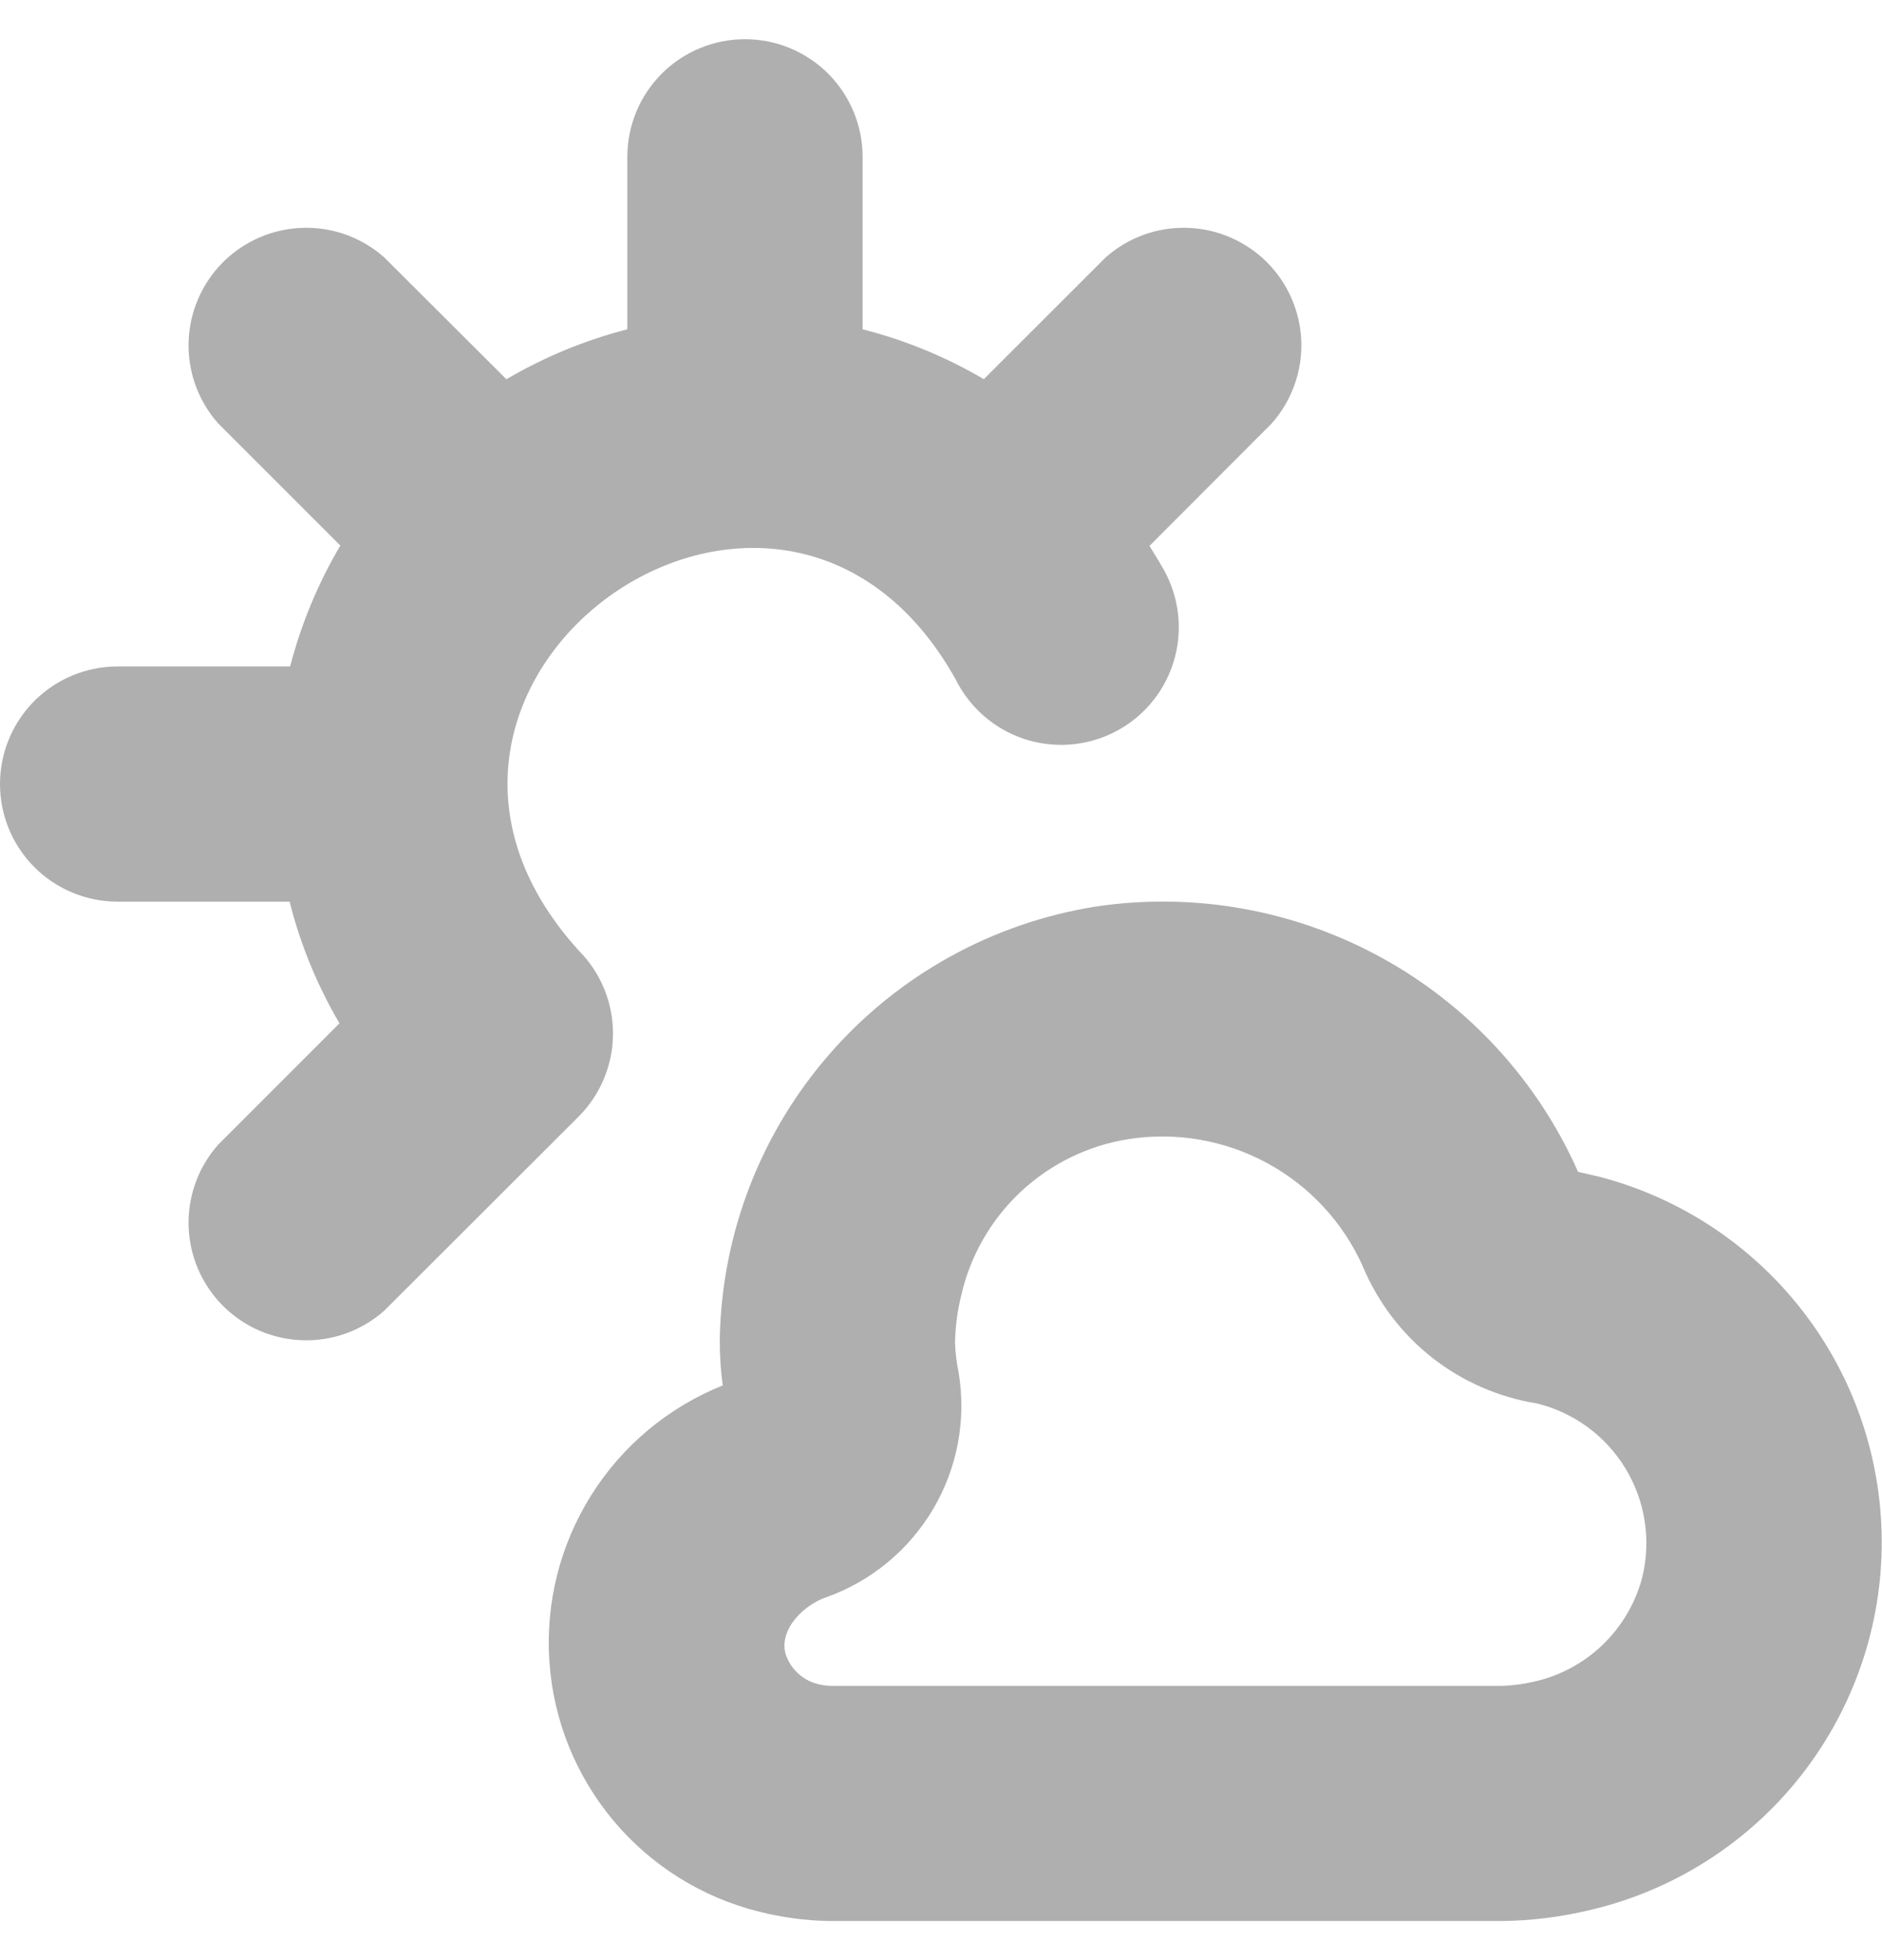 <svg width="24" height="25" viewBox="0 0 24 25" fill="none" xmlns="http://www.w3.org/2000/svg">
<g clip-path="url(#clip0_21826_612)">
<path d="M20.359 15L20.124 14.946C19.611 13.786 18.731 12.826 17.619 12.215C16.507 11.604 15.226 11.375 13.971 11.563C12.654 11.773 11.453 12.439 10.578 13.444C9.702 14.449 9.207 15.73 9.179 17.063C9.177 17.266 9.189 17.469 9.217 17.67C8.524 17.948 7.936 18.438 7.539 19.071C7.142 19.703 6.955 20.446 7.006 21.191C7.056 21.936 7.342 22.646 7.821 23.219C8.3 23.792 8.948 24.198 9.673 24.38C9.964 24.454 10.262 24.495 10.562 24.501H19.179C19.527 24.495 19.873 24.453 20.212 24.376C21.272 24.143 22.223 23.559 22.909 22.719C23.596 21.878 23.979 20.831 23.996 19.746C24.013 18.66 23.663 17.601 23.003 16.74C22.343 15.878 21.411 15.265 20.359 14.999V15ZM20.943 20.117C20.857 20.445 20.682 20.743 20.438 20.978C20.194 21.213 19.89 21.376 19.559 21.449C19.425 21.48 19.288 21.498 19.151 21.502H10.605C10.542 21.501 10.479 21.492 10.418 21.476C10.325 21.451 10.24 21.403 10.17 21.336C10.1 21.27 10.048 21.187 10.018 21.095C9.93 20.769 10.269 20.461 10.536 20.372C11.11 20.168 11.593 19.768 11.902 19.243C12.211 18.718 12.325 18.101 12.224 17.5C12.198 17.376 12.183 17.249 12.179 17.122C12.183 16.92 12.209 16.718 12.258 16.522C12.374 16.014 12.639 15.553 13.02 15.197C13.401 14.842 13.879 14.609 14.394 14.528C15.001 14.434 15.622 14.542 16.162 14.836C16.702 15.13 17.13 15.593 17.38 16.154C17.571 16.61 17.875 17.01 18.263 17.316C18.652 17.621 19.112 17.822 19.6 17.9C20.072 18.016 20.478 18.315 20.729 18.73C20.981 19.145 21.058 19.643 20.943 20.115V20.117ZM7.378 14.242L4.9 16.717C4.614 16.971 4.242 17.106 3.86 17.094C3.478 17.083 3.115 16.926 2.844 16.656C2.574 16.386 2.417 16.022 2.405 15.64C2.394 15.258 2.528 14.886 2.782 14.6L4.329 13.052C4.045 12.567 3.83 12.045 3.693 11.5H1.5C1.102 11.5 0.721 11.342 0.439 11.061C0.158 10.779 0 10.398 0 10C0 9.602 0.158 9.221 0.439 8.939C0.721 8.658 1.102 8.5 1.5 8.5H3.7C3.84 7.959 4.056 7.44 4.34 6.958L2.782 5.4C2.528 5.114 2.394 4.742 2.405 4.36C2.417 3.978 2.574 3.614 2.844 3.344C3.115 3.074 3.478 2.917 3.86 2.906C4.242 2.894 4.614 3.029 4.9 3.283L6.458 4.837C6.94 4.554 7.459 4.339 8 4.2V2C8 1.602 8.158 1.221 8.439 0.939C8.721 0.658 9.102 0.5 9.5 0.5C9.898 0.5 10.279 0.658 10.561 0.939C10.842 1.221 11 1.602 11 2V4.2C11.543 4.338 12.063 4.552 12.546 4.836L14.1 3.283C14.386 3.029 14.758 2.894 15.14 2.906C15.522 2.917 15.885 3.074 16.156 3.344C16.426 3.614 16.583 3.978 16.595 4.36C16.606 4.742 16.471 5.114 16.218 5.4L14.659 6.962C14.731 7.086 14.812 7.203 14.876 7.333C15.053 7.689 15.081 8.102 14.954 8.479C14.827 8.856 14.556 9.167 14.199 9.344C13.842 9.521 13.43 9.549 13.053 9.422C12.676 9.295 12.365 9.023 12.188 8.667C9.938 4.635 4.279 8.702 7.379 12.122C7.66 12.403 7.817 12.785 7.817 13.182C7.817 13.58 7.659 13.961 7.378 14.242Z" fill="#AFAFAF"/>
</g>
<defs>
<clipPath id="clip0_21826_612">
<rect width="24" height="24" fill="white" transform="translate(0 0.5)"/>
</clipPath>
</defs>
</svg>

